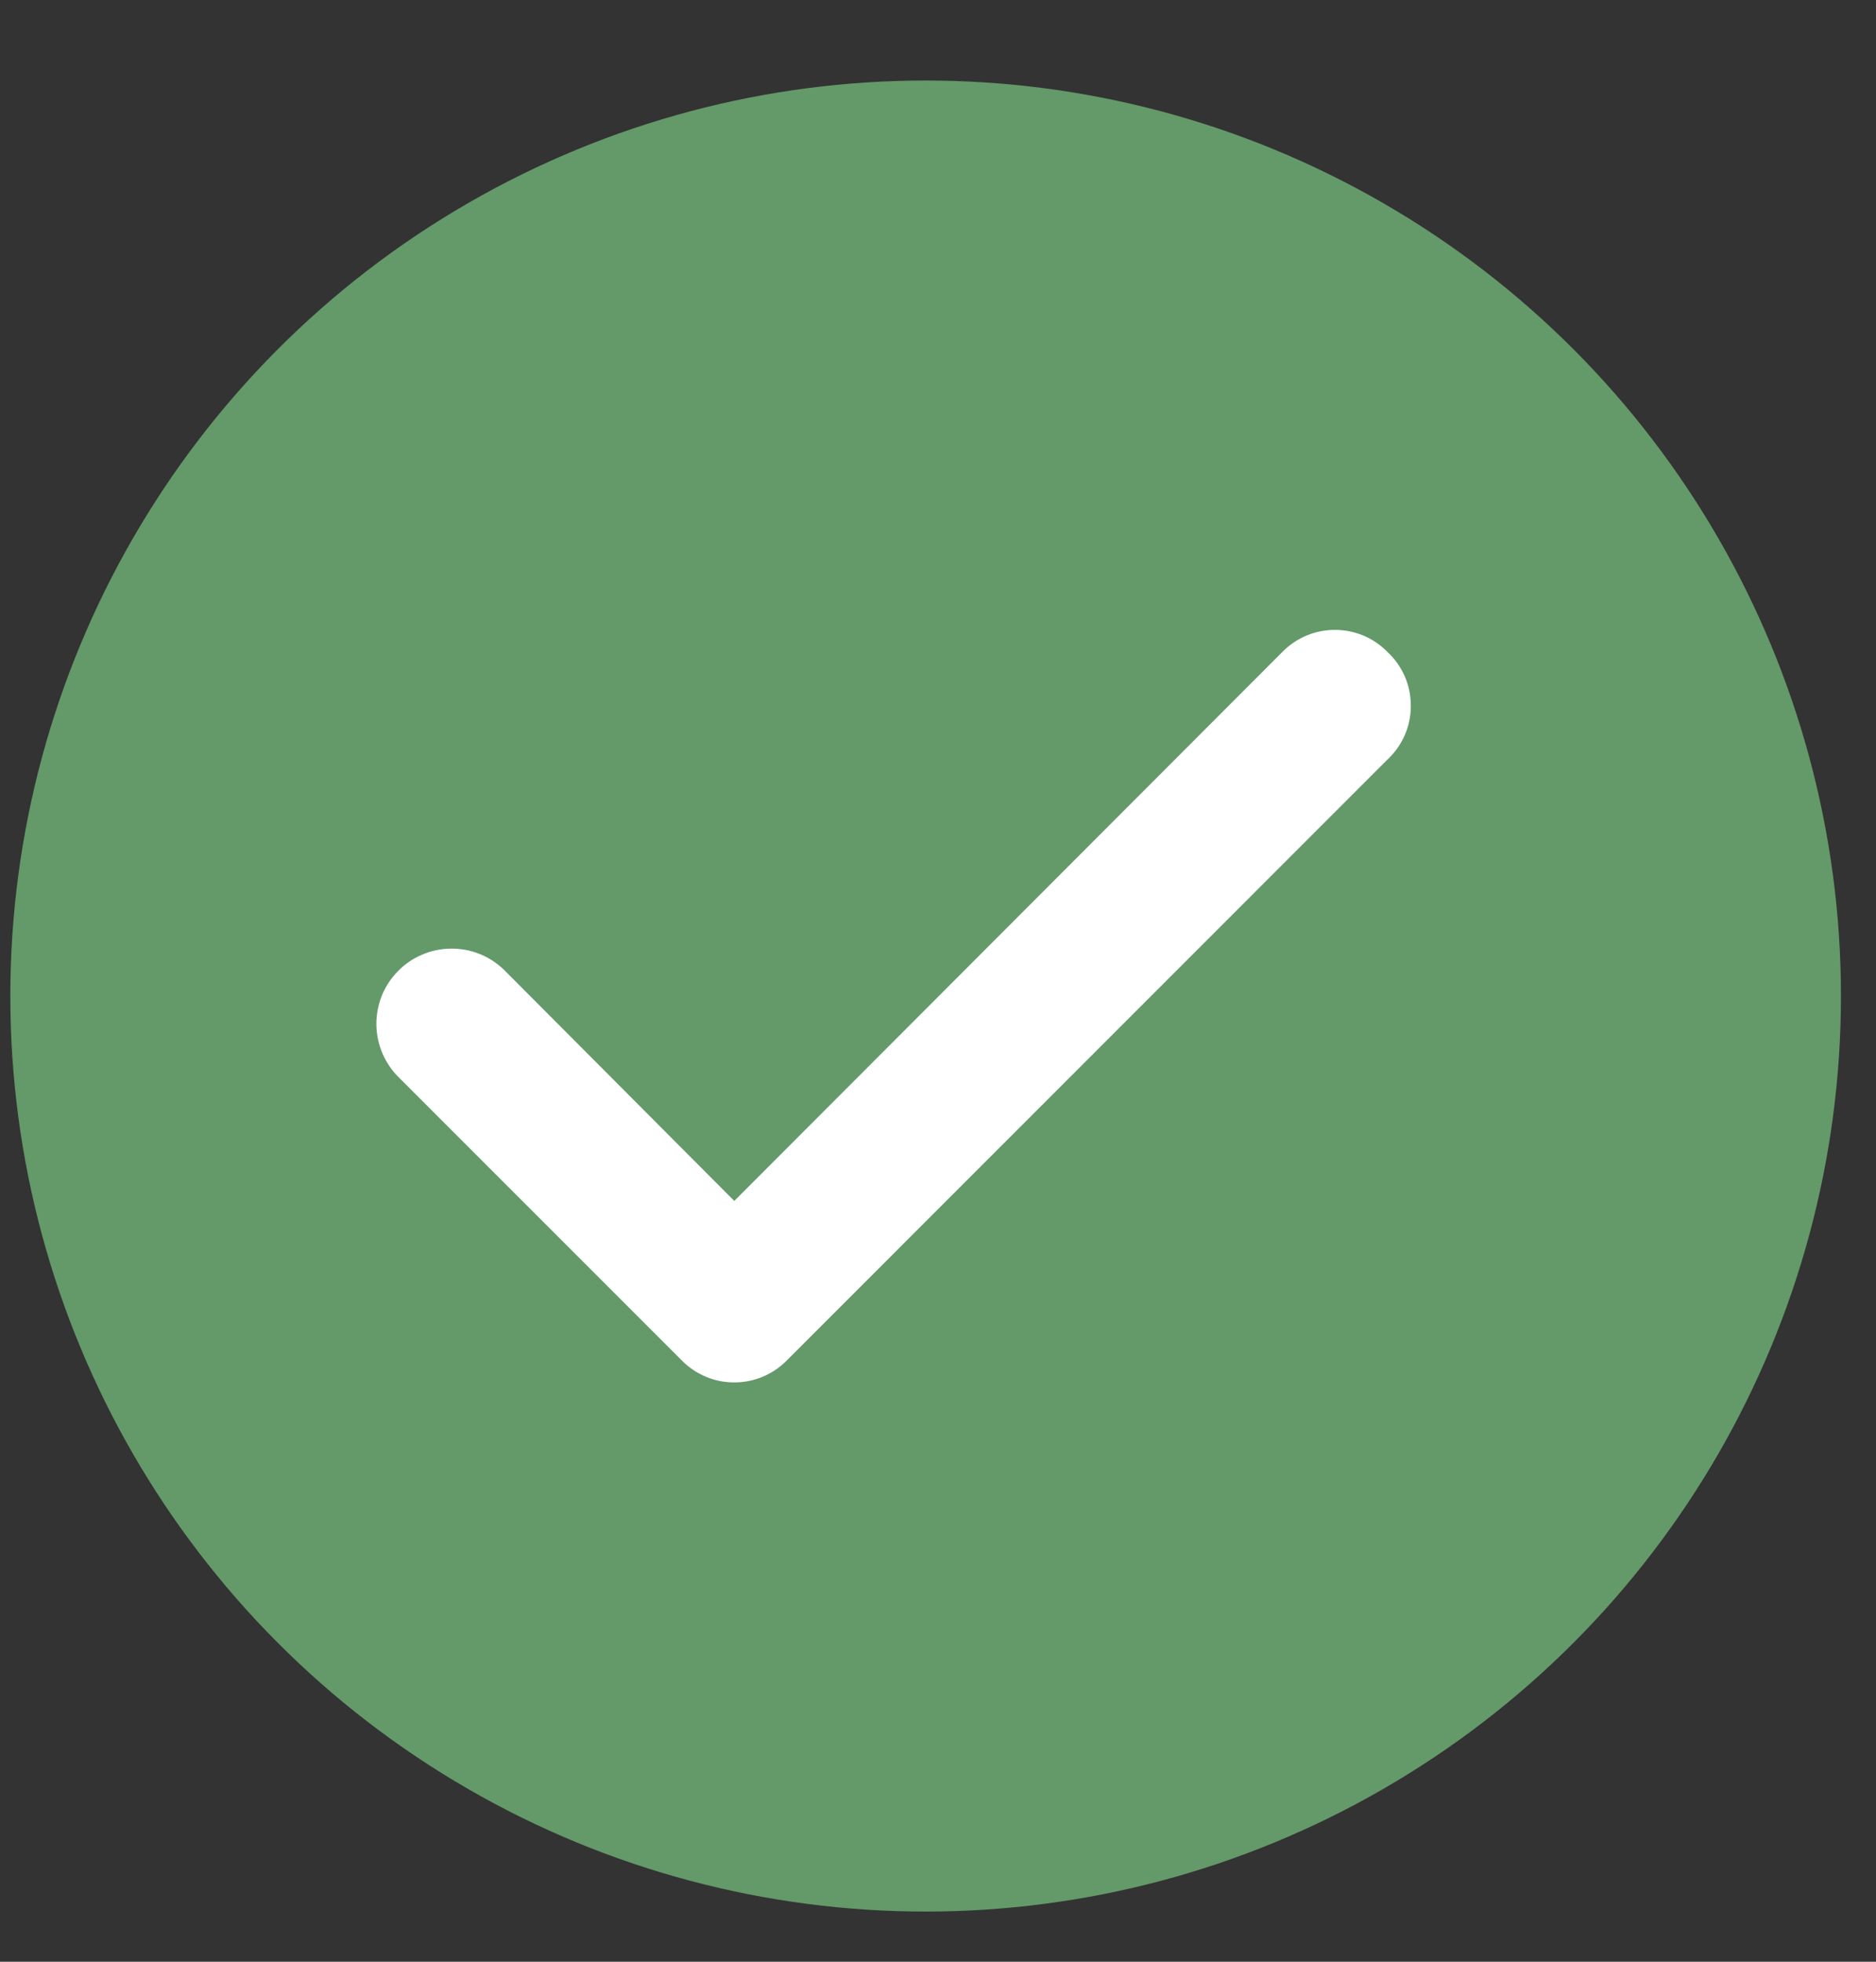 <svg width="22" height="23" viewBox="0 0 22 23" fill="none" xmlns="http://www.w3.org/2000/svg">
<rect x="0" y="0" width="22" height="23" fill="#333333" stroke="none"/>
<circle cx="10.855" cy="11.678" r="10.734" fill="#649969"/>
<path d="M16.267 7.64C16.187 7.559 16.092 7.495 15.987 7.451C15.881 7.407 15.769 7.385 15.655 7.385C15.541 7.385 15.428 7.407 15.323 7.451C15.217 7.495 15.122 7.559 15.042 7.64L8.611 14.08L5.909 11.369C5.826 11.289 5.727 11.225 5.62 11.183C5.512 11.14 5.397 11.12 5.281 11.122C5.165 11.124 5.051 11.148 4.945 11.195C4.838 11.241 4.742 11.307 4.662 11.391C4.581 11.474 4.518 11.572 4.475 11.68C4.433 11.788 4.412 11.903 4.414 12.019C4.416 12.135 4.441 12.249 4.487 12.355C4.533 12.461 4.6 12.558 4.683 12.638L7.998 15.953C8.078 16.034 8.174 16.098 8.279 16.142C8.384 16.186 8.497 16.208 8.611 16.208C8.725 16.208 8.838 16.186 8.943 16.142C9.048 16.098 9.144 16.034 9.224 15.953L16.267 8.909C16.355 8.828 16.425 8.73 16.473 8.621C16.521 8.512 16.545 8.394 16.545 8.275C16.545 8.155 16.521 8.037 16.473 7.928C16.425 7.819 16.355 7.721 16.267 7.64Z" fill="white"/>
</svg>
